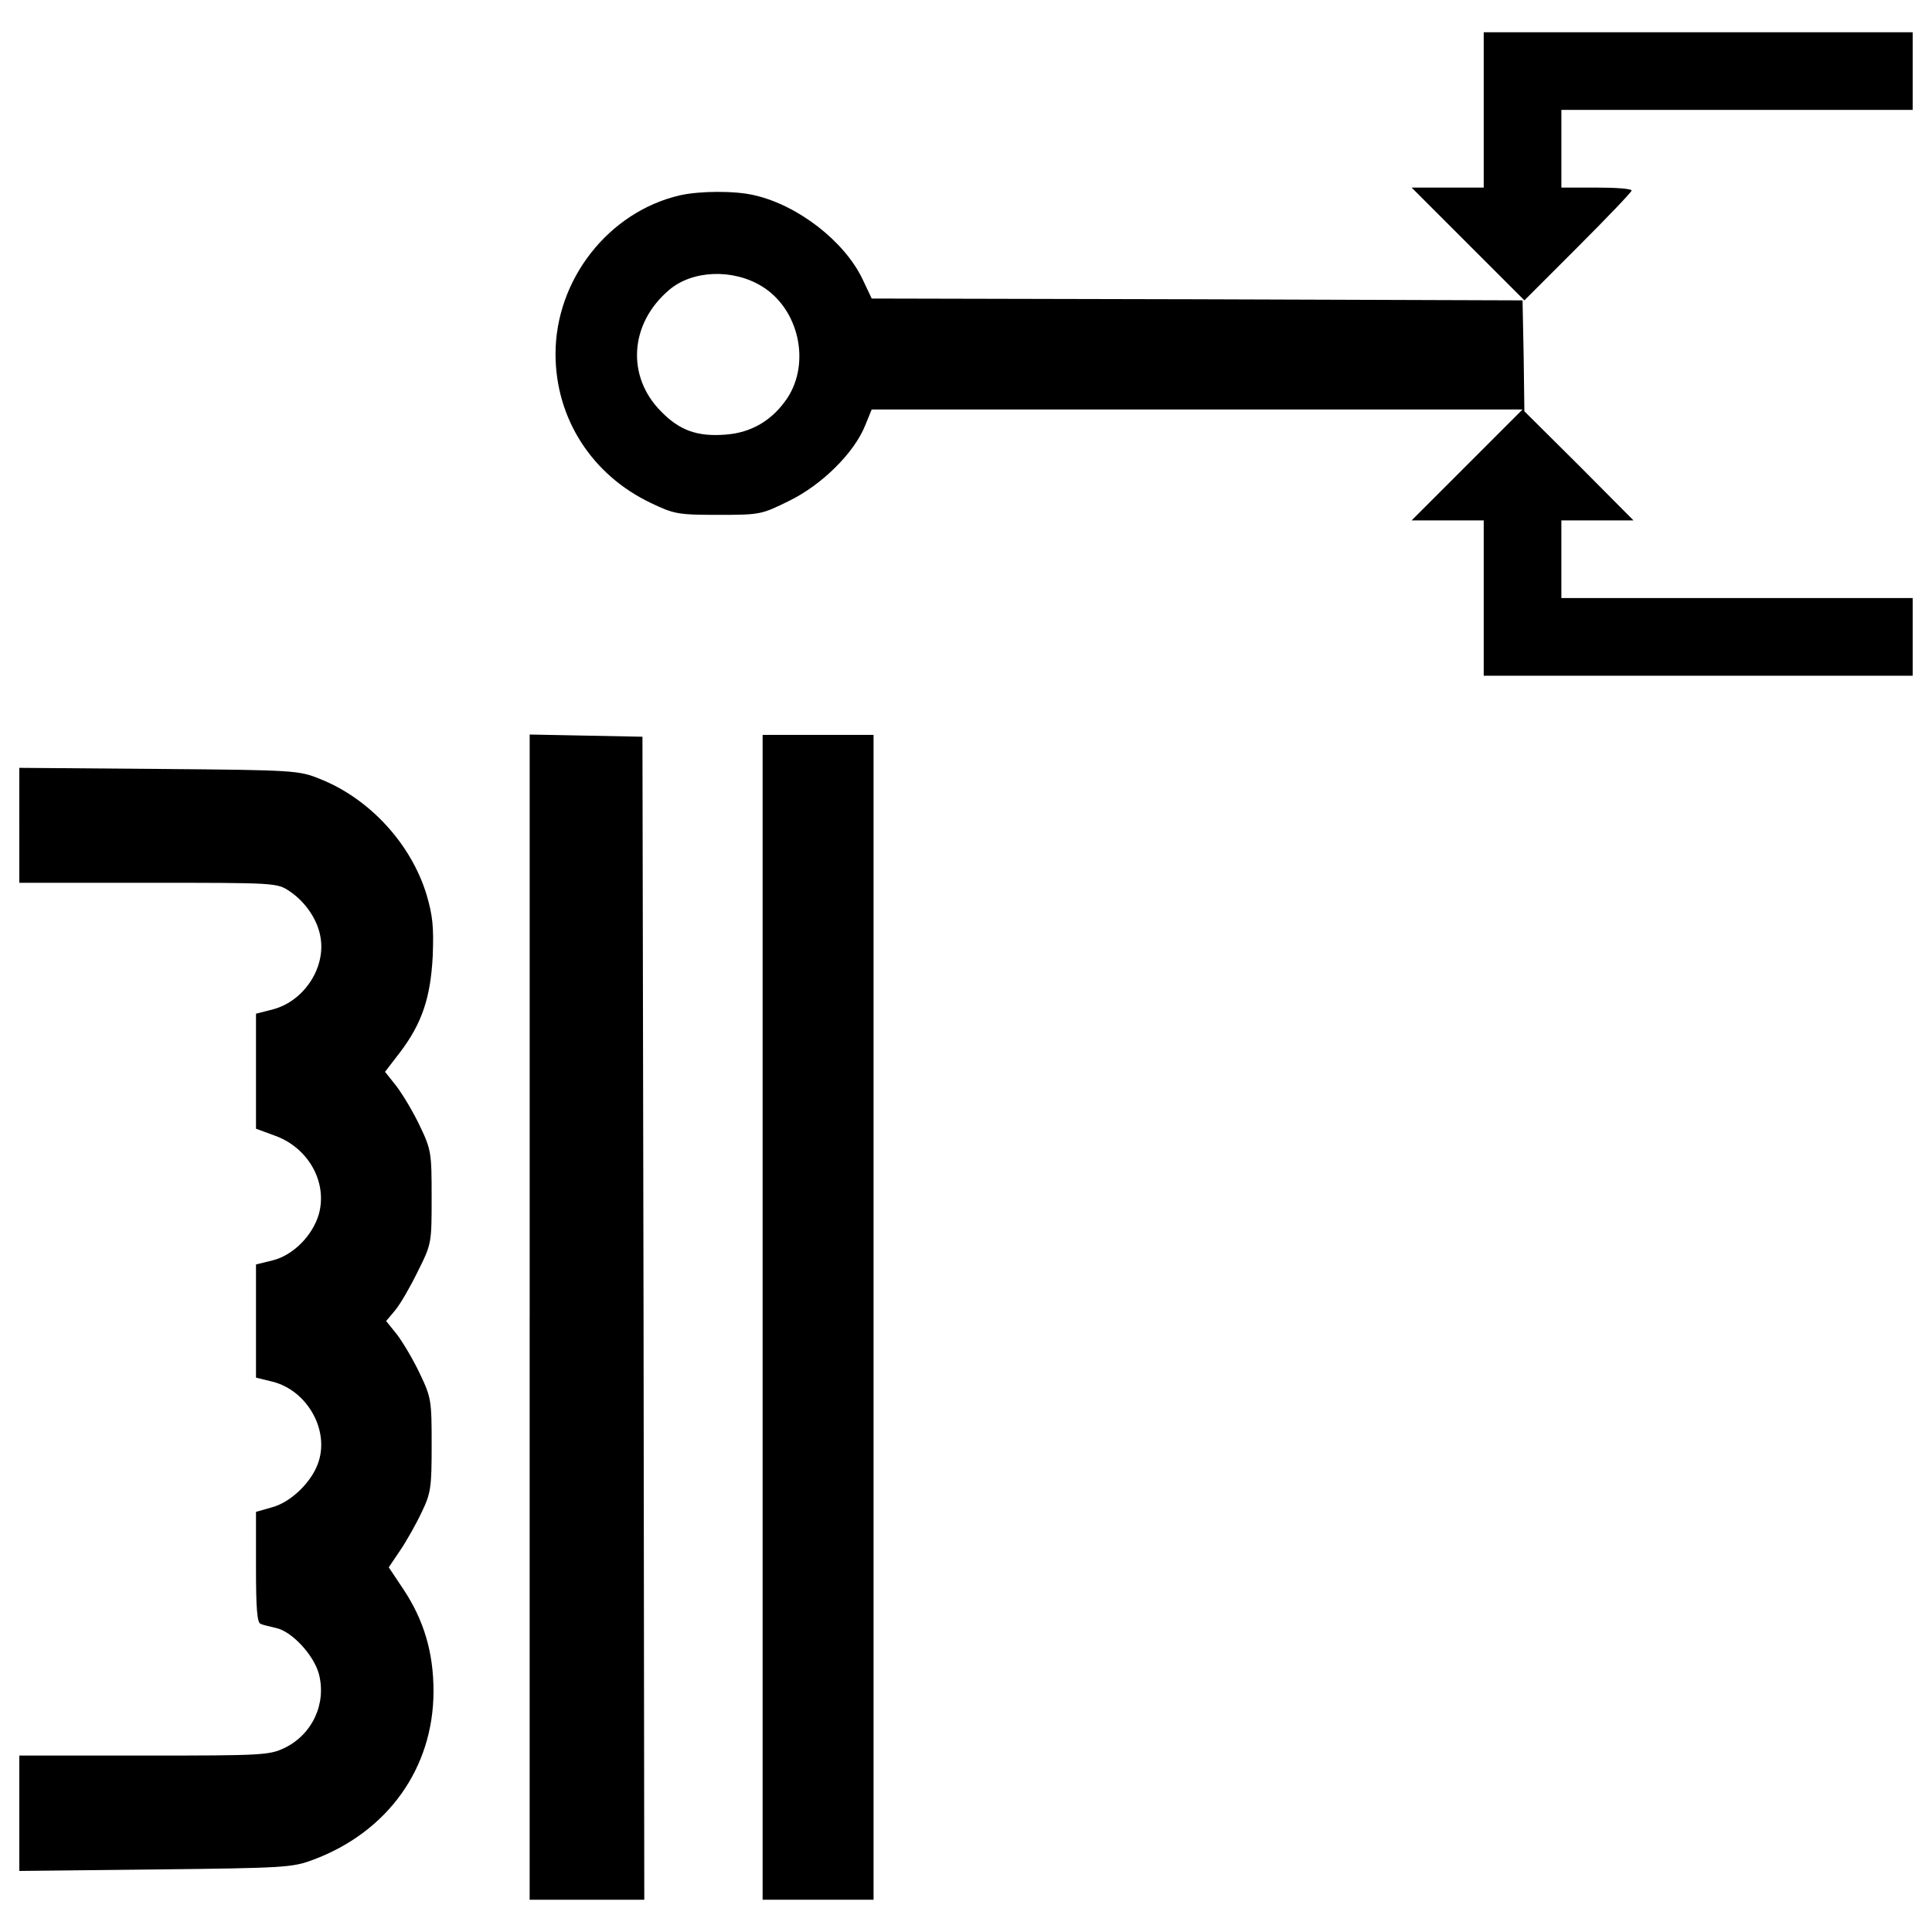 <?xml version="1.0" encoding="utf-8"?>
<!-- Svg Vector Icons : http://www.onlinewebfonts.com/icon -->
<!DOCTYPE svg PUBLIC "-//W3C//DTD SVG 1.1//EN" "http://www.w3.org/Graphics/SVG/1.1/DTD/svg11.dtd">
<svg version="1.1" xmlns="http://www.w3.org/2000/svg" xmlns:xlink="http://www.w3.org/1999/xlink" x="0px" y="0px" viewBox="0 0 1000 1000" enable-background="new 0 0 1000 1000" xml:space="preserve">
<g><g transform="translate(0,511) scale(0.1,-0.1)"><path d="M7679.7,4541.1v-402H7494h-187.6l290.9-290.9l292.9-292.8l277.5,277.5c153.1,153.1,277.5,283.3,277.5,290.9c0,9.6-82.3,15.3-181.8,15.3h-181.8v201v201h909.2H9900v201v201H8789.8H7679.7V4541.1z"/><path d="M3518.5,4098.9c-369.4-86.1-643.1-436.4-643.1-821.1c0-333,187.6-625.9,493.8-771.4c120.6-57.4,139.7-61.3,350.3-61.3c216.3,0,222,1.9,365.6,72.7c168.4,82.3,335,246.9,392.4,388.6l34.4,84.2h1684.4h1684.4l-287.1-287.1l-287.1-287.1H7494h185.7v-402v-402h1110.2H9900v201v201h-909.2h-909.2v201v201h185.7h187.6l-281.4,283.3l-283.3,281.4l-3.8,287.1l-5.7,287.1l-1684.4,5.7l-1684.4,3.8l-47.9,101.4c-93.8,195.2-333,380.9-557,432.6C3805.6,4123.8,3620,4121.9,3518.5,4098.9z M3943.4,3628c191.4-116.7,252.7-394.3,132.1-578c-76.6-114.8-185.7-179.9-319.7-189.5c-145.5-11.5-237.3,21-333,118.7c-181.8,181.8-164.6,455.6,40.2,629.7C3583.6,3712.3,3794.1,3719.9,3943.4,3628z"/><path d="M2741.4-1708.4V-4723h296.7h296.7l-3.8,3008.9l-5.7,3010.8l-290.9,5.7l-292.8,5.7V-1708.4z"/><path d="M3947.3-1708.4V-4723h287.1h287.1v3014.6v3014.6h-287.1h-287.1V-1708.4z"/><path d="M100,839.3V540.7h668c660.4,0,666.1,0,731.2-44c80.4-53.6,143.6-145.5,158.9-233.5c30.6-158.9-82.3-333.1-243.1-377.1l-90-23v-298.6v-296.7l93.8-34.5c176.1-61.3,277.5-241.2,231.6-407.7c-32.5-111-132.1-212.5-239.3-239.3l-86.1-21.1v-292.9v-292.9l86.1-21.1c174.2-44,290.9-241.2,239.3-409.6c-30.6-103.4-141.6-214.4-245-241.2l-80.4-22.9v-287.1c0-212.5,5.7-289,24.9-292.9c11.5-5.7,47.9-13.4,78.5-21c82.3-17.2,195.2-139.7,222-237.4c40.2-153.1-32.5-312-176.1-382.8c-80.4-38.3-111-40.2-729.2-40.2H100v-298.6v-298.6l704.4,7.7c666.1,7.6,708.2,9.6,815.4,49.8c386.6,143.6,624,474.7,624,872.8c0,201-49.8,367.5-155,526.4l-76.6,114.8l59.3,88c32.5,47.9,82.3,135.9,111,197.1c47.9,99.5,51.7,128.2,51.7,348.4c0,229.7-1.9,245-61.3,369.4c-34.4,72.7-88,162.7-118.7,202.9l-55.5,68.9l47.9,57.4c26.8,32.5,78.5,122.5,116.7,201c70.8,141.7,70.8,145.5,70.8,382.8c0,229.7-1.9,245-61.3,369.4c-34.4,72.7-90,164.6-120.6,204.8l-59.3,74.7l76.6,99.5c114.8,151.2,158.9,283.3,170.3,499.6c5.7,153.1,0,208.6-32.5,319.6c-80.4,262.2-294.8,495.7-551.3,597.2c-109.1,44-128.2,45.9-832.6,51.7l-723.5,5.7V839.3z"/></g></g>
</svg>